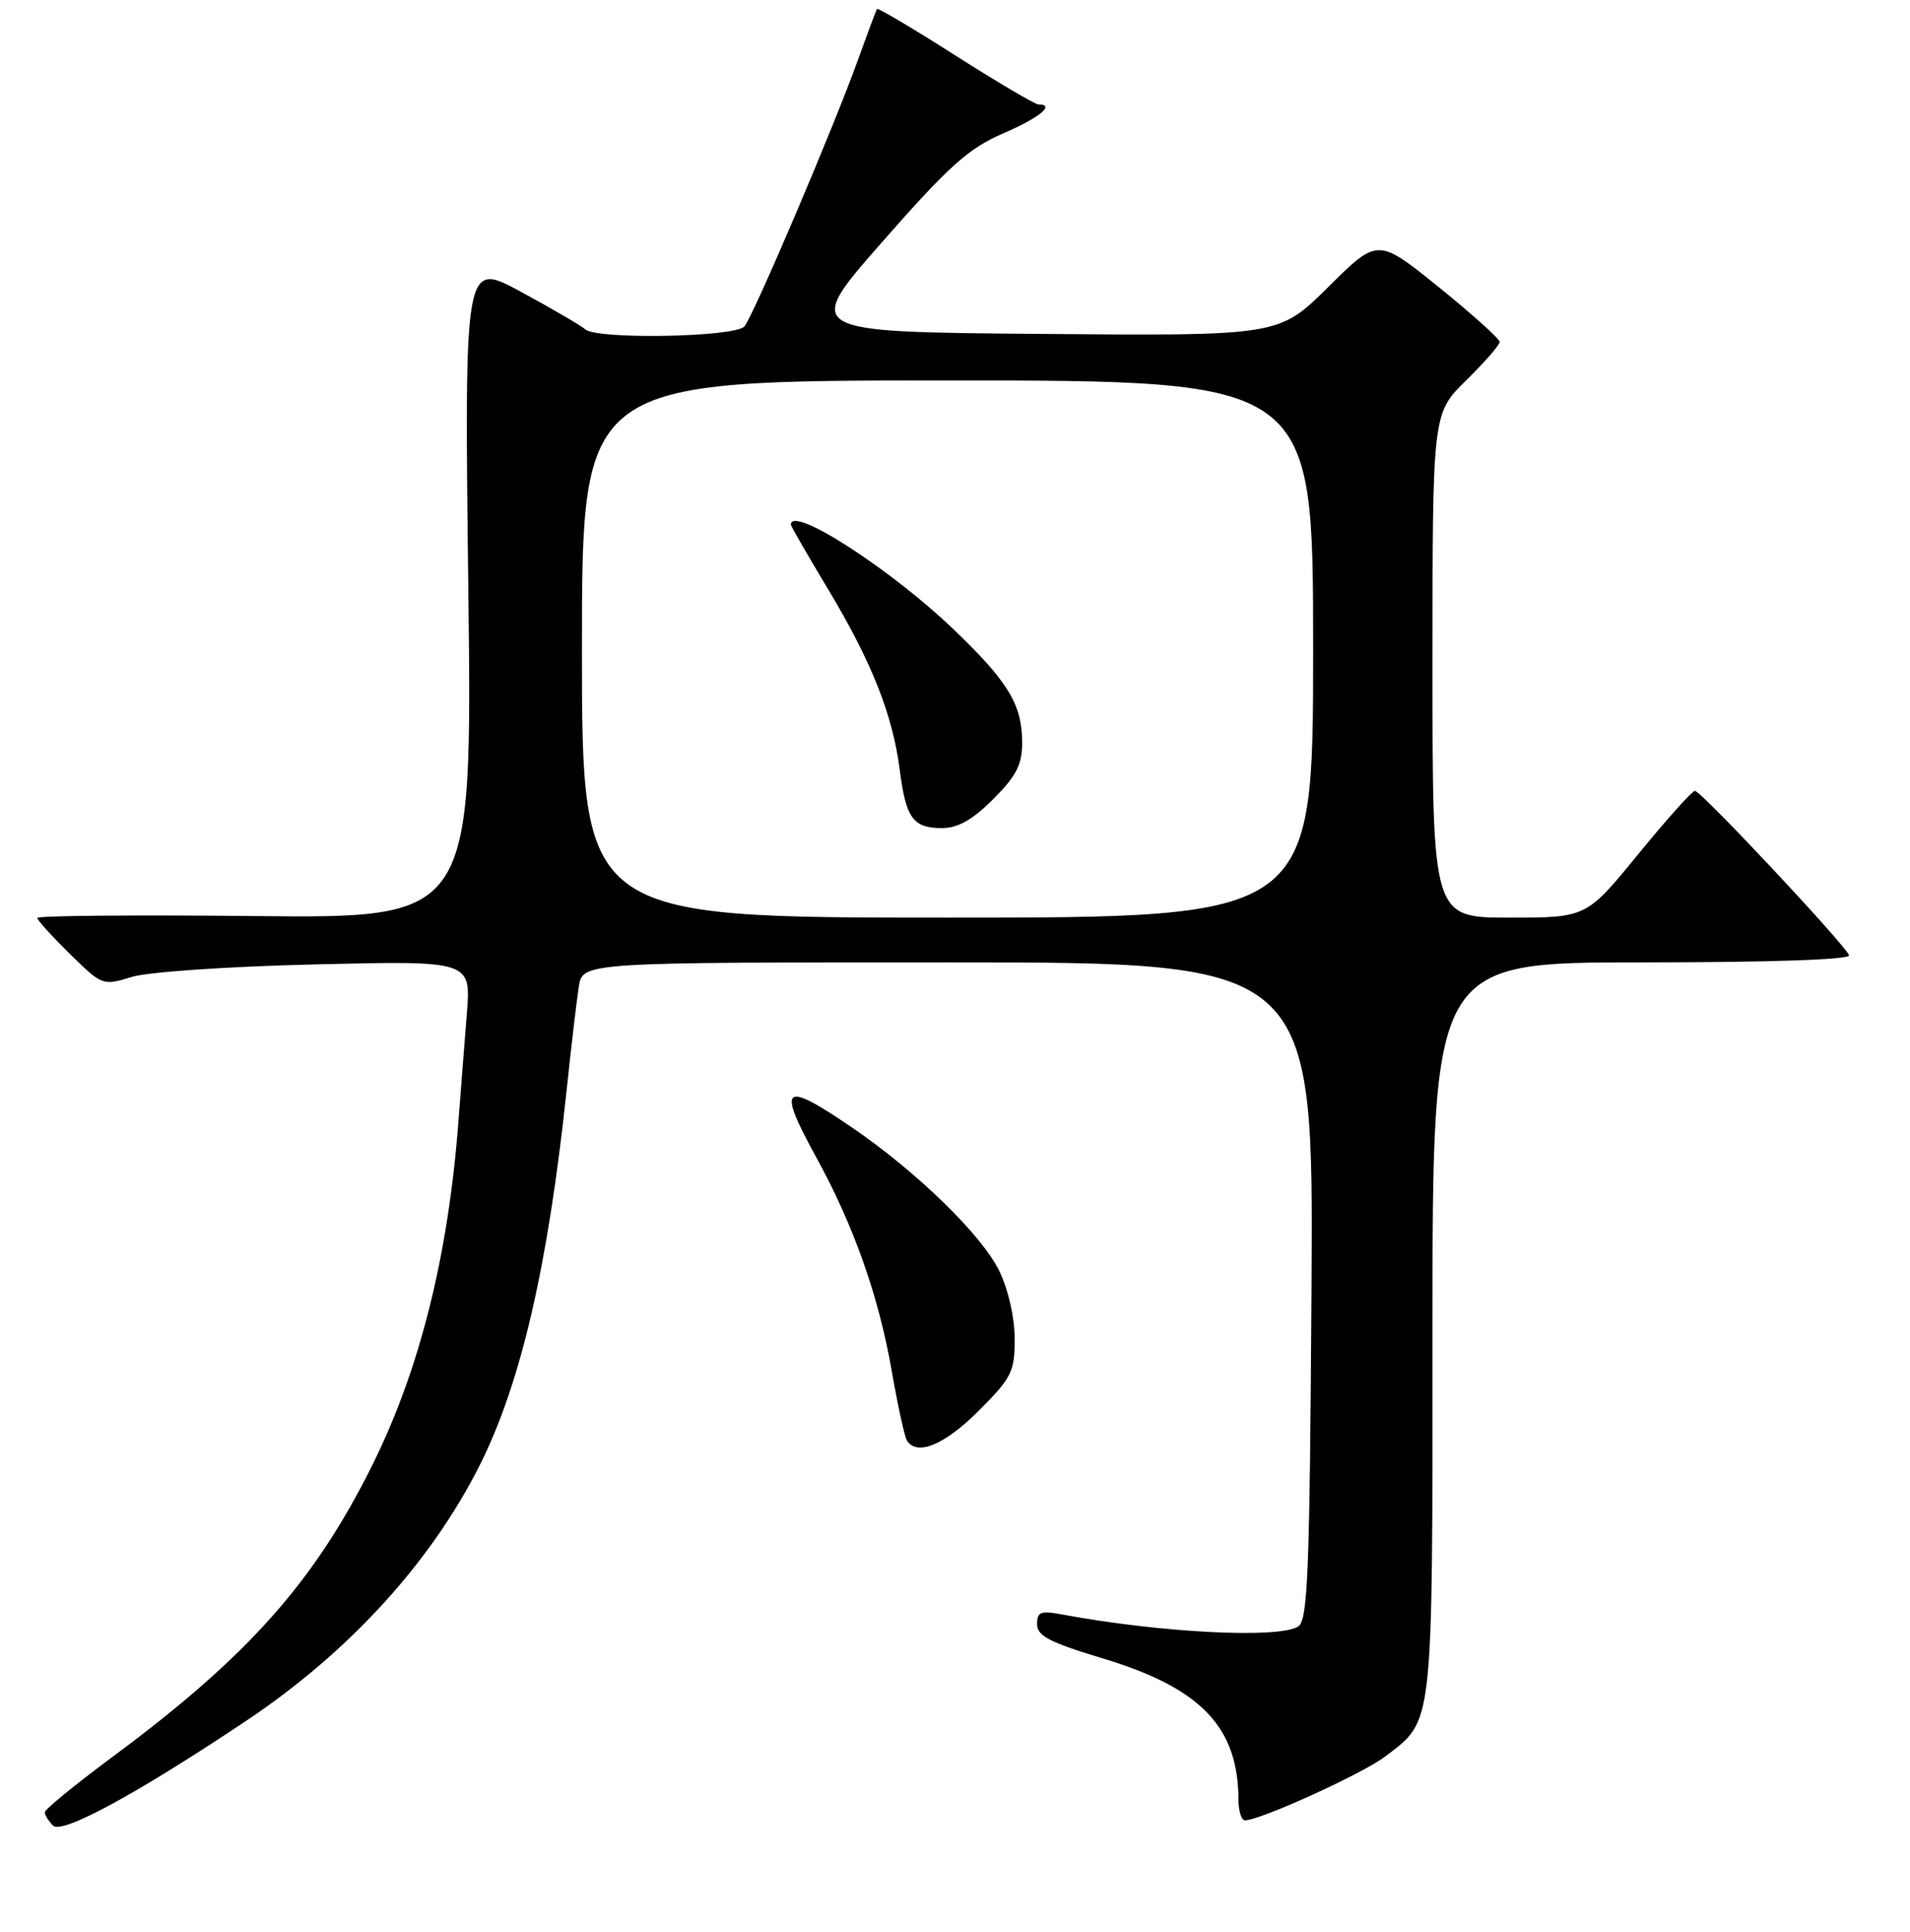 <?xml version="1.0" encoding="UTF-8" standalone="no"?>
<!DOCTYPE svg PUBLIC "-//W3C//DTD SVG 1.1//EN" "http://www.w3.org/Graphics/SVG/1.1/DTD/svg11.dtd" >
<svg xmlns="http://www.w3.org/2000/svg" xmlns:xlink="http://www.w3.org/1999/xlink" version="1.1" viewBox="0 0 256 259">
 <g >
 <path fill="currentColor"
d=" M 33.00 230.66 C 46.73 221.48 57.67 209.52 64.26 196.48 C 69.78 185.56 73.46 169.71 75.96 146.00 C 76.57 140.22 77.30 134.04 77.58 132.25 C 78.09 129.00 78.09 129.00 127.08 129.00 C 176.06 129.00 176.06 129.00 175.78 173.04 C 175.54 210.88 175.29 217.21 174.00 218.02 C 171.37 219.68 155.49 218.86 142.25 216.39 C 139.49 215.87 139.00 216.07 139.00 217.71 C 139.00 219.27 140.68 220.15 147.75 222.28 C 160.95 226.25 165.97 231.48 165.99 241.25 C 166.00 242.76 166.39 244.00 166.86 244.00 C 168.91 244.00 182.64 237.75 185.68 235.43 C 192.18 230.47 192.00 232.12 192.00 178.05 C 192.00 129.00 192.00 129.00 220.08 129.00 C 237.34 129.00 248.04 128.63 247.83 128.05 C 247.35 126.67 227.98 106.00 227.18 106.01 C 226.80 106.01 223.38 109.84 219.56 114.51 C 212.63 123.00 212.63 123.00 202.31 123.00 C 192.00 123.00 192.00 123.00 192.00 89.21 C 192.00 55.42 192.00 55.42 196.50 51.00 C 198.97 48.57 201.00 46.25 201.00 45.83 C 201.00 45.42 197.32 42.11 192.83 38.48 C 184.66 31.89 184.66 31.89 178.04 38.46 C 171.42 45.03 171.42 45.03 139.53 44.76 C 107.64 44.50 107.64 44.50 118.28 32.39 C 127.21 22.22 129.80 19.90 134.44 17.89 C 139.35 15.77 141.50 14.00 139.18 14.00 C 138.74 14.00 133.73 11.05 128.07 7.45 C 122.41 3.84 117.67 1.03 117.55 1.20 C 117.43 1.36 116.29 4.42 115.00 8.00 C 111.77 17.02 101.03 42.23 99.78 43.75 C 98.59 45.20 80.00 45.54 78.45 44.15 C 77.93 43.68 74.07 41.42 69.87 39.14 C 62.24 34.99 62.24 34.99 62.77 79.04 C 63.30 123.09 63.30 123.09 34.15 122.79 C 18.12 122.63 5.00 122.74 5.00 123.04 C 5.00 123.34 6.97 125.51 9.37 127.87 C 13.69 132.11 13.79 132.15 17.62 130.96 C 19.83 130.28 30.45 129.55 42.32 129.27 C 63.14 128.77 63.14 128.77 62.57 135.89 C 62.26 139.80 61.75 146.26 61.45 150.25 C 60.08 168.35 56.27 183.56 49.90 196.39 C 42.12 212.04 33.23 222.04 15.14 235.45 C 10.11 239.18 6.00 242.54 6.00 242.92 C 6.00 243.29 6.50 244.10 7.11 244.71 C 8.31 245.91 18.34 240.46 33.00 230.66 Z  M 131.14 189.14 C 135.61 184.67 136.00 183.90 136.00 179.46 C 136.00 176.62 135.15 172.87 133.93 170.36 C 131.60 165.53 122.75 156.94 113.99 150.99 C 104.87 144.80 104.12 145.50 109.45 155.22 C 114.40 164.22 117.77 173.76 119.49 183.60 C 120.31 188.31 121.24 192.58 121.55 193.08 C 122.87 195.22 126.59 193.70 131.14 189.14 Z  M 78.00 87.00 C 78.00 51.00 78.00 51.00 127.00 51.00 C 176.00 51.00 176.00 51.00 176.00 87.00 C 176.00 123.00 176.00 123.00 127.00 123.00 C 78.00 123.00 78.00 123.00 78.00 87.00 Z  M 133.12 107.12 C 136.22 104.02 137.00 102.49 137.00 99.57 C 137.00 94.45 135.18 91.43 127.80 84.35 C 119.30 76.21 106.00 67.65 106.00 70.34 C 106.00 70.53 108.24 74.40 110.97 78.95 C 116.82 88.68 119.65 95.82 120.59 103.17 C 121.42 109.67 122.37 111.00 126.24 111.00 C 128.39 111.00 130.34 109.90 133.12 107.12 Z "/>
</g>
</svg>
